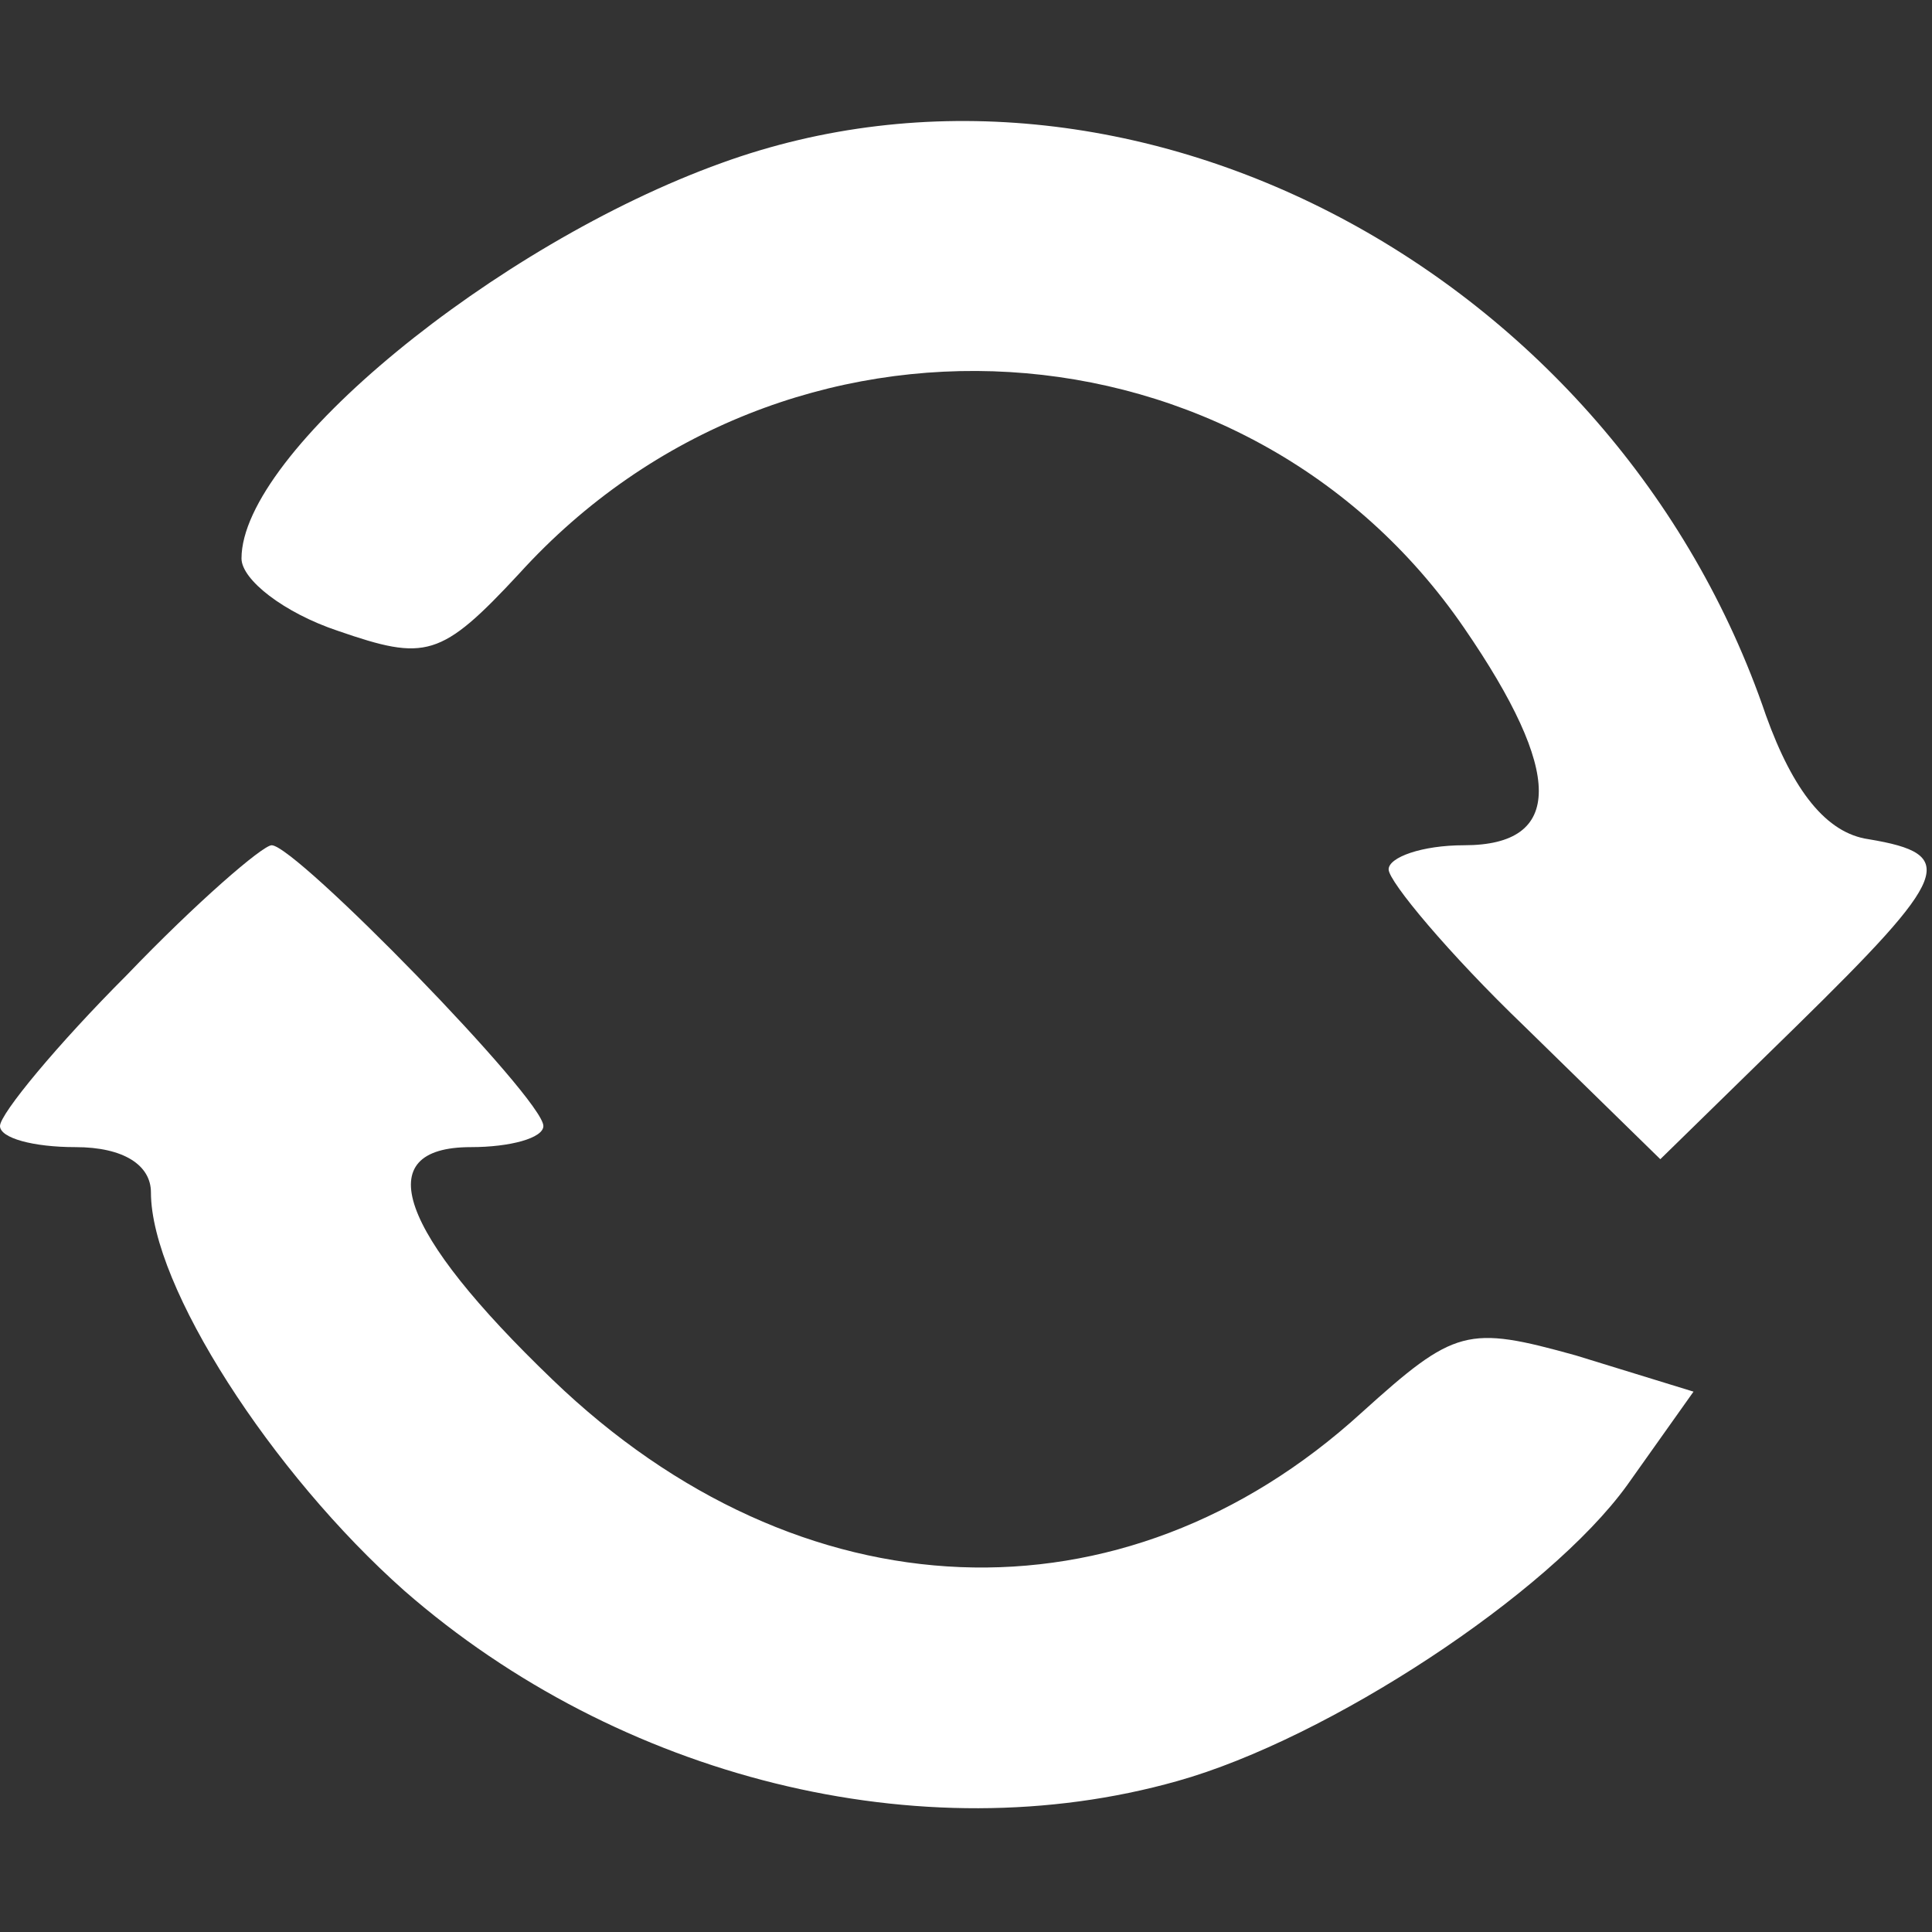 <svg width="64" height="64" viewBox="0 0 64 64" fill="none" xmlns="http://www.w3.org/2000/svg">
<rect x="0" y="0" width="64" height="64" fill="#333333" stroke="none"/>
<path d="M23.9 5.4C16.4 8.1 8 15 8 18.5C8 19.2 9.4 20.3 11.2 20.9C14.1 21.9 14.6 21.8 17.2 19C26 9.3 41.3 10.3 48.5 20.8C51.8 25.6 51.8 28 48.5 28C47.1 28 46 28.4 46 28.8C46 29.2 48 31.6 50.5 34L55 38.4L59.5 34C64.6 29 64.9 28.3 61.9 27.8C60.5 27.6 59.4 26.2 58.5 23.7C53.5 9 37.4 0.5 23.9 5.4Z" fill="white"/>
<path d="M4.2 32.3C1.9 34.6 0 36.9 0 37.3C0 37.7 1.1 38 2.5 38C4.1 38 5 38.6 5 39.5C5 42.6 9 48.8 13.4 52.7C20.5 58.9 30.5 61.4 39 59C44 57.6 51.3 52.8 53.9 49.2L56.1 46.1L52.2 44.9C48.6 43.9 48.2 44 45.1 46.8C37.2 54 26.5 53.6 18.3 45.7C13.2 40.8 12.2 38 15.6 38C16.9 38 18 37.7 18 37.3C18 36.4 9.8 28 9 28C8.7 28 6.5 29.9 4.2 32.3Z" fill="white"/>
</svg>
